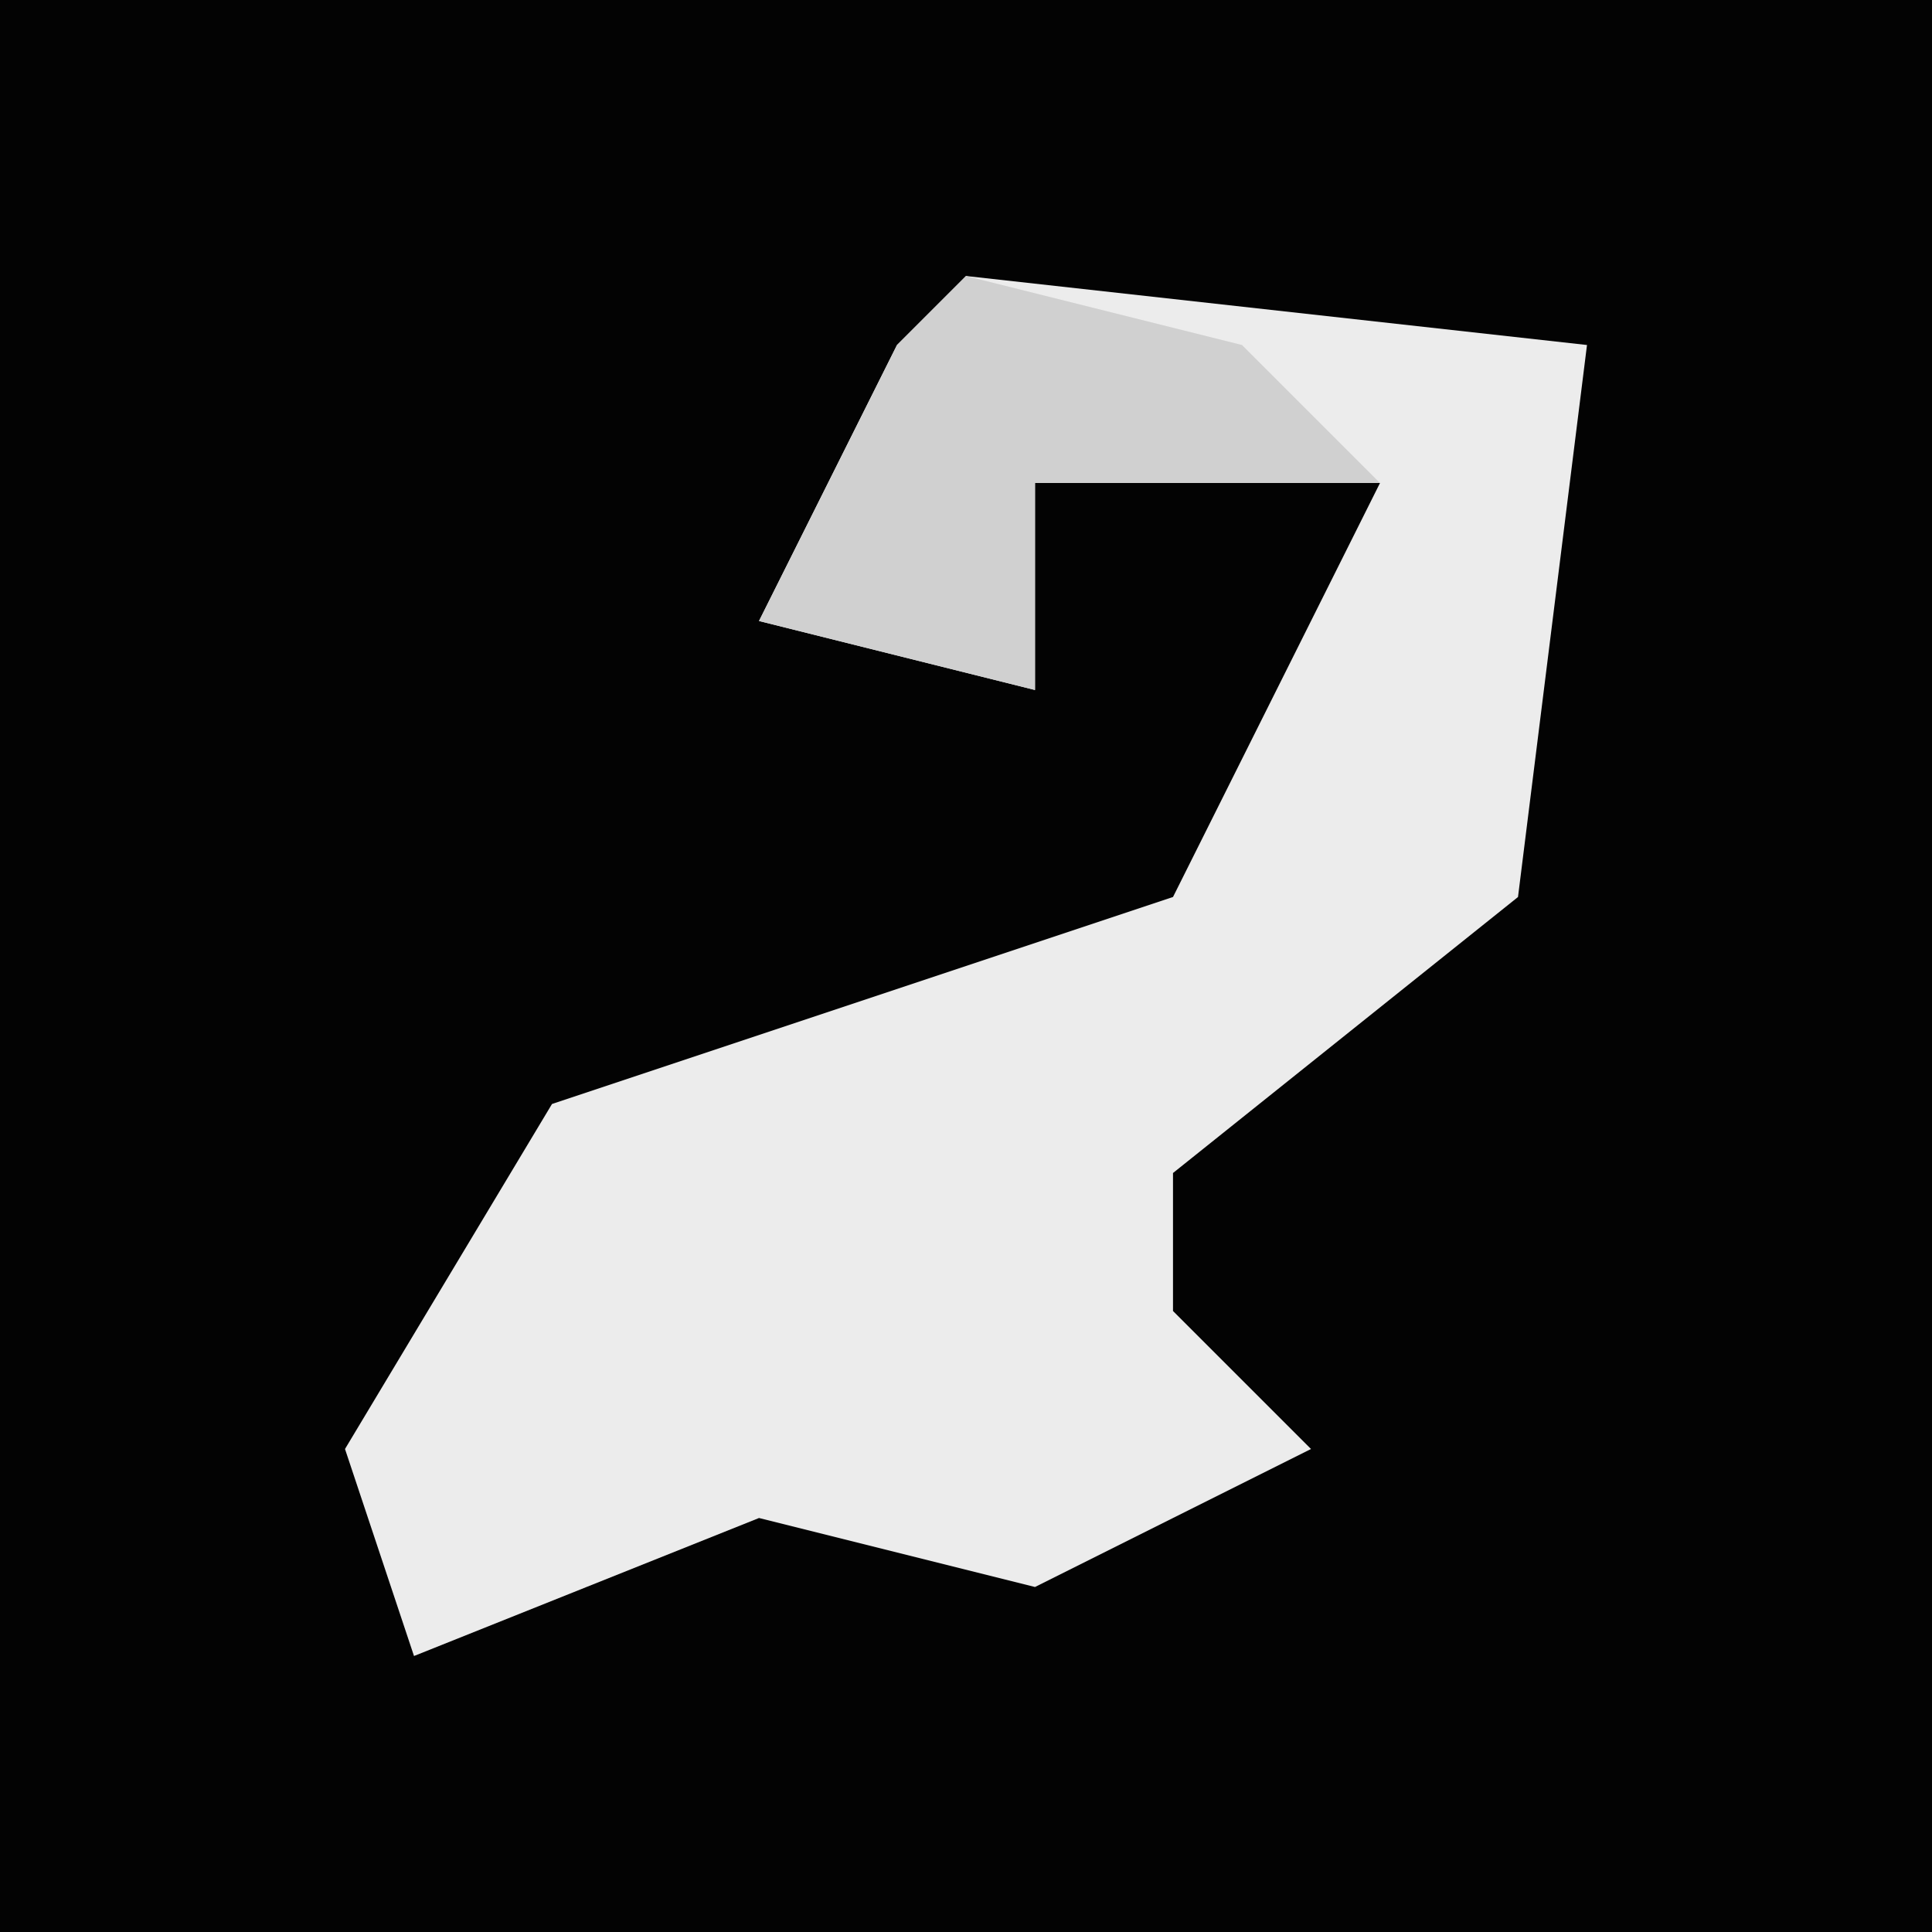 <?xml version="1.0" encoding="UTF-8"?>
<svg version="1.1" xmlns="http://www.w3.org/2000/svg" width="28" height="28">
<path d="M0,0 L28,0 L28,28 L0,28 Z " fill="#030303" transform="translate(0,0)"/>
<path d="M0,0 L9,1 L8,9 L3,13 L3,15 L5,17 L1,19 L-3,18 L-8,20 L-9,17 L-6,12 L3,9 L6,3 L1,3 L1,6 L-3,5 L-1,1 Z " fill="#ECECEC" transform="translate(14,4)"/>
<path d="M0,0 L4,1 L6,3 L1,3 L1,6 L-3,5 L-1,1 Z " fill="#D0D0D0" transform="translate(14,4)"/>
</svg>
